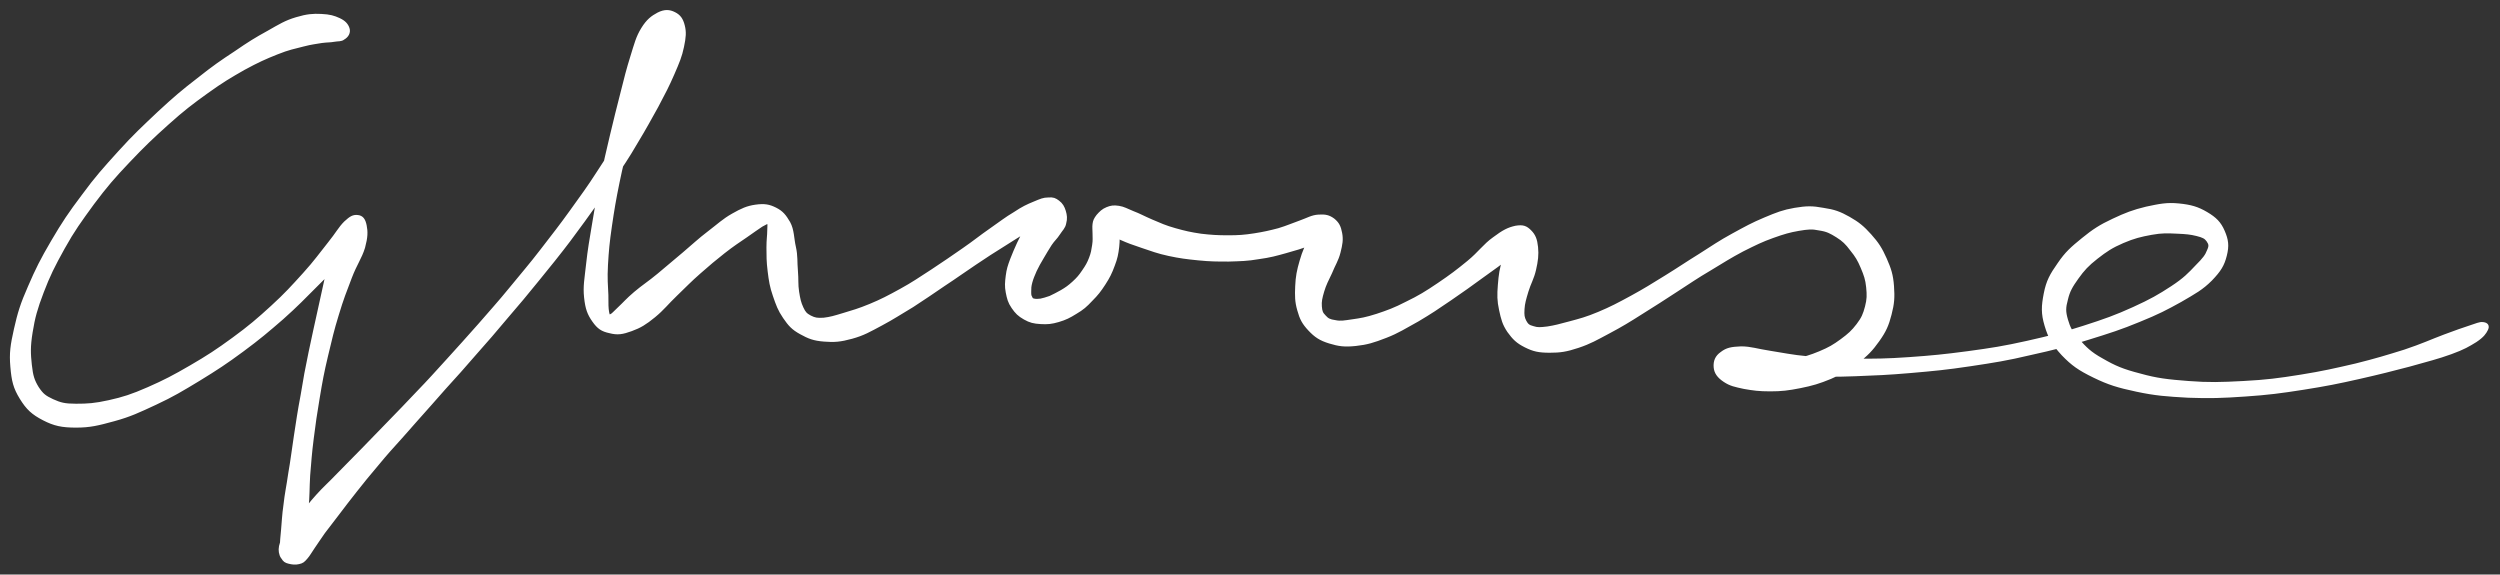 <?xml version="1.0" encoding="utf-8"?>
<!-- Generator: Adobe Illustrator 21.0.0, SVG Export Plug-In . SVG Version: 6.00 Build 0)  -->
<svg version="1.1" id="canvas" xmlns="http://www.w3.org/2000/svg" xmlns:xlink="http://www.w3.org/1999/xlink" x="0px" y="0px"
	 viewBox="0 0 627.9 144.3" style="enable-background:new 0 0 627.9 144.3;" xml:space="preserve">
<rect x="0" y="0" width="627.9" height="144.3" fill="#333333" stroke="none"/>
<style type="text/css">
	.st0{fill:#FFFFFF;stroke:#FFFFFF;}
</style>
<path class="st0" d="M87.3,7.2C87,6.3,86.4,5.6,85.1,5c-1.3-0.6-2.3-0.9-4.4-1s-3.5,0-6.2,0.8s-4.1,1.7-7.1,3.4
	c-3.1,1.7-4.7,2.7-8.2,5.1c-3.5,2.3-5.4,3.6-9.3,6.7C46,23,44,24.7,40,28.4c-3.9,3.7-6.1,5.7-9.9,9.9s-5.8,6.4-9.1,10.9
	c-3.4,4.5-5,6.9-7.7,11.5s-3.9,7-5.8,11.4C5.6,76.4,4.9,78.7,4,82.7s-1.2,6-0.9,9.4c0.3,3.5,0.7,5.2,2.3,7.8
	c1.6,2.6,2.9,3.8,5.6,5.2c2.7,1.4,4.6,1.8,8.1,1.8s5.5-0.5,9.5-1.6s6.1-2.1,10.4-4.1s6.6-3.4,10.9-6c4.4-2.7,6.7-4.2,10.9-7.3
	c4.2-3.1,6.3-4.9,10-8.1c3.7-3.3,5.5-5.2,8.6-8.3c3.1-3.1,4.8-4.7,7-7.3c2.2-2.6,3.2-3.9,4.1-5.7c0.8-1.8,0.6-2.8,0.1-3.4
	c-0.5-0.7-1.4-0.8-2.6,0.1c-1.2,0.9-2.4,1.8-3.5,4.4c-1.1,2.5-1.2,4.6-2,8.3c-0.8,3.6-1.3,5.9-2.2,10c-0.9,4.1-1.4,6.3-2.3,10.6
	c-0.9,4.3-1.3,6.5-2,10.8c-0.8,4.2-1.1,6.4-1.7,10.3s-0.8,5.9-1.4,9.3c-0.5,3.5-0.9,5.1-1.2,7.9c-0.4,2.8-0.4,4.1-0.6,6.2
	c-0.2,2.1-0.3,3-0.3,4.4s-0.1,1.8,0.3,2.6c0.4,0.7,0.7,0.9,1.5,1.1c0.8,0.2,1.6,0.3,2.4,0.1c0.9-0.2,1.1-0.4,1.8-1.2
	c0.7-0.8,0.9-1.3,1.8-2.6s1.4-2.1,2.6-3.8c1.3-1.7,2-2.6,3.6-4.7c1.6-2.1,2.5-3.3,4.4-5.7c2-2.5,3-3.8,5.4-6.6
	c2.3-2.8,3.6-4.2,6.3-7.2c2.6-3,4.1-4.6,7-7.9s4.4-5,7.5-8.4c3.1-3.5,4.6-5.3,7.8-8.9c3.1-3.7,4.7-5.5,7.9-9.3
	c3.1-3.8,4.8-5.8,7.9-9.7c3.1-3.9,4.6-5.9,7.5-9.9s4.3-6,7-9.9c2.6-3.9,4-5.9,6.2-9.7c2.3-3.8,3.3-5.7,5.2-9.1
	c1.8-3.4,2.7-5.1,4-8.1s1.9-4.4,2.4-6.8s0.6-3.6,0.2-5.2c-0.4-1.6-1-2.4-2.2-3s-2.3-0.7-3.9,0.1c-1.5,0.8-2.6,1.6-3.9,3.7
	s-1.7,3.8-2.7,7s-1.5,5.2-2.5,9.2s-1.6,6.2-2.6,10.5s-1.6,6.7-2.5,11.2s-1.3,6.8-2,11.1c-0.7,4.2-1.1,6.4-1.5,10.1s-0.8,5.5-0.5,8.3
	s0.8,4.1,2,5.8s2.1,2.3,4,2.7c1.9,0.5,3.1,0.3,5.3-0.5s3.5-1.6,5.7-3.4s3.2-3.2,5.5-5.4c2.3-2.2,3.5-3.5,5.9-5.6s3.8-3.3,6.1-5.1
	c2.3-1.8,3.7-2.7,5.6-4c1.9-1.3,2.8-2,3.9-2.7c1.2-0.6,1.4-0.9,1.8-0.6c0.4,0.3,0.2,0.7,0.2,2s-0.2,2.2-0.2,4.3c0,2,0,3.5,0.3,5.9
	s0.5,3.8,1.3,6.1c0.8,2.3,1.2,3.5,2.5,5.4s2.1,2.8,4.1,3.9s3.2,1.6,5.8,1.8c2.5,0.2,4,0.1,6.9-0.7c2.9-0.8,4.4-1.7,7.4-3.3
	c3-1.6,4.6-2.7,7.8-4.6c3.1-2,4.8-3.2,7.9-5.3c3.2-2.1,4.8-3.3,7.8-5.3s4.5-3,7.1-4.6c2.6-1.7,3.9-2.4,6-3.8c2.1-1.3,3-1.9,4.3-2.8
	c1.4-0.9,1.9-1.2,2.5-1.7c0.6-0.6,0.6-0.8,0.4-1.1c-0.2-0.4-0.6-0.7-1.3-0.7c-0.7-0.1-1.2-0.1-2,0.4s-1.2,1.1-1.9,2.2
	c-0.8,1.1-1.2,1.9-2,3.3c-0.8,1.4-1.2,2.3-2,3.9c-0.7,1.6-1.1,2.4-1.7,4c-0.6,1.6-0.9,2.5-1.1,4.1c-0.2,1.6-0.3,2.6,0,4.1
	s0.5,2.4,1.4,3.7c0.9,1.3,1.5,1.9,2.9,2.7c1.4,0.8,2.3,1,4,1.1s2.7,0,4.4-0.5c1.7-0.5,2.7-1,4.3-2c1.7-1,2.5-1.7,3.9-3.2
	c1.4-1.4,2.1-2.3,3.2-4s1.6-2.7,2.3-4.6c0.7-1.8,0.9-2.9,1.1-4.6c0.2-1.8,0.1-2.7,0-4.1s-0.3-2.1-0.7-2.9c-0.5-0.8-1-1-1.5-0.9
	s-1.1,0.6-1.2,1.3c0,0.7,0.1,1.3,1,2.2s1.7,1.3,3.4,2.2c1.8,0.8,2.9,1.2,5.3,2s3.9,1.4,6.7,2c2.8,0.6,4.4,0.8,7.4,1.1
	s4.6,0.3,7.6,0.3c3-0.1,4.6-0.1,7.5-0.6c2.9-0.4,4.3-0.8,6.8-1.5s3.9-1.1,5.9-1.9c2-0.9,3.2-1.5,4.2-2.4s1.1-1.5,0.9-1.9
	c-0.2-0.3-0.8-0.4-1.7,0.2c-0.9,0.6-1.8,1.3-2.9,3s-1.7,3.1-2.4,5.5c-0.7,2.4-1,3.9-1.1,6.3s-0.1,3.8,0.5,5.9
	c0.6,2.2,1.2,3.3,2.7,4.9s2.7,2.4,5,3.1s3.7,0.9,6.5,0.6s4.4-0.8,7.5-2s4.7-2.3,8-4.1c3.2-1.9,5-3.1,8.2-5.3
	c3.2-2.2,4.9-3.4,7.9-5.6s4.9-3.4,7-5.3s2.9-3,3.6-4.1s0.5-1.4,0-1.4c-0.4,0.1-1.3,0.5-2.2,1.8c-1,1.3-1.8,2.5-2.6,4.8
	c-0.8,2.2-1,3.9-1.2,6.4s-0.2,3.9,0.3,6.2c0.5,2.3,0.8,3.5,2,5.3c1.3,1.8,2.2,2.7,4.2,3.7s3.3,1.3,6,1.3c2.6,0,4.1-0.2,7.1-1.2
	s4.5-1.9,7.7-3.6s5-2.8,8.3-4.9c3.4-2.1,5.2-3.3,8.6-5.5s5.1-3.4,8.5-5.4c3.3-2,5-3.1,8.2-4.8c3.2-1.6,4.8-2.4,7.6-3.4
	c2.8-1,4.2-1.4,6.5-1.8c2.4-0.4,3.4-0.5,5.3-0.1c2,0.3,2.9,0.8,4.5,1.8s2.4,1.8,3.6,3.4c1.3,1.6,1.9,2.6,2.7,4.5
	c0.8,1.9,1.2,3,1.4,5c0.2,2,0.2,3.1-0.3,5s-0.9,2.9-2.2,4.6c-1.3,1.7-2.2,2.5-4.1,3.9s-3.1,2.1-5.5,3.1s-3.8,1.4-6.4,1.9
	s-4,0.7-6.4,0.8c-2.4,0.1-3.6,0-5.5-0.2s-2.7-0.5-3.9-0.6c-1.2-0.1-1.7-0.1-2.1,0.3c-0.4,0.3-0.5,0.8,0.3,1.5
	c0.8,0.6,1.5,1.2,3.7,1.6s3.8,0.3,7.2,0.3c3.4,0,5.5-0.1,9.9-0.1c4.4-0.1,6.9,0,12.1-0.2s8-0.3,13.8-0.8s9-0.8,15-1.7
	c6-0.9,9.2-1.4,15.1-2.8c5.9-1.3,9-2.1,14.4-3.8c5.5-1.7,8.3-2.6,12.9-4.5c4.7-1.9,6.8-3,10.4-5c3.6-2.1,5.3-3,7.6-5.3
	c2.2-2.3,3-3.6,3.6-6s0.4-3.8-0.5-5.9c-0.9-2.1-2-3.2-4.2-4.5s-3.9-1.8-6.9-2.1s-4.8,0.1-8.1,0.8c-3.3,0.8-5.1,1.5-8.3,3
	s-4.9,2.6-7.6,4.8c-2.7,2.2-4.1,3.4-6,6.2c-1.9,2.7-2.8,4.3-3.4,7.4c-0.6,3.1-0.7,4.9,0.2,7.9s1.8,4.6,4.2,7.2
	c2.4,2.5,4.1,3.7,7.8,5.5s6,2.5,10.7,3.5s7.5,1.2,12.9,1.5c5.4,0.2,8.5,0.1,14.3-0.3s8.9-0.8,14.6-1.7c5.7-0.9,8.7-1.5,14-2.7
	s8-1.9,12.6-3.1c4.6-1.3,7.1-1.9,10.4-3.1c3.3-1.2,4.4-1.9,6.2-3c1.8-1.2,2.3-2,2.7-2.8s0.1-1.2-0.8-1.3c-0.8-0.1-1.5,0.3-3.4,0.9
	s-2.9,1-6.2,2.2c-3.2,1.2-5.5,2.3-10,3.8c-4.5,1.4-7.1,2.2-12.3,3.5c-5.2,1.2-8.2,1.9-13.8,2.8s-8.7,1.3-14.4,1.6
	c-5.7,0.3-8.7,0.4-13.9,0s-7.9-0.7-12.2-1.9c-4.3-1.1-6.4-2-9.5-3.8c-3.1-1.7-4.3-3-6.1-5s-2.3-3.1-2.9-5.1c-0.6-2.1-0.6-3.1,0-5.3
	c0.5-2.1,1.2-3.3,2.7-5.4s2.6-3.3,4.9-5.1c2.3-1.8,3.8-2.8,6.6-4s4.5-1.6,7.2-2.1s4.2-0.4,6.5-0.3s3.4,0.2,5,0.6
	c1.6,0.4,2.2,0.7,2.8,1.5c0.6,0.9,0.8,1.4,0.2,2.7c-0.5,1.3-1.1,2.1-3,4c-1.8,1.9-3,3.2-6.2,5.3c-3.2,2.1-5.3,3.3-9.7,5.3
	s-7.2,3-12.5,4.7s-8.4,2.5-14.2,3.8s-9,1.8-14.9,2.6c-6,0.8-9.1,1.1-14.8,1.5c-5.7,0.4-8.5,0.4-13.6,0.4c-5.1-0.1-7.5-0.2-11.8-0.6
	s-6.3-0.9-9.6-1.4s-4.8-1.1-7.2-1.1c-2.4,0.1-3.5,0.3-4.8,1.3c-1.3,0.9-1.7,2-1.6,3.4c0.1,1.3,0.8,2.3,2.3,3.3s2.6,1.2,4.9,1.7
	c2.3,0.4,3.7,0.6,6.5,0.6s4.5-0.2,7.5-0.8c3-0.6,4.7-1.1,7.6-2.3c2.9-1.3,4.3-2,6.7-3.9c2.4-1.9,3.5-3,5.2-5.4s2.3-3.8,3-6.5
	s0.8-4.2,0.6-7c-0.2-2.8-0.7-4.3-1.8-6.8c-1.1-2.5-2-3.9-3.8-5.9s-3-3-5.3-4.3s-3.7-1.8-6.4-2.2c-2.7-0.5-4.1-0.5-7.1,0
	c-2.9,0.5-4.4,1.1-7.5,2.4c-3.1,1.3-4.7,2.2-8,4s-5,3-8.3,5.1c-3.4,2.1-5.1,3.3-8.5,5.4s-5.3,3.3-8.6,5.1s-5.2,2.8-8.3,4.1
	c-3.1,1.3-4.7,1.7-7.3,2.4c-2.6,0.7-3.7,1-5.6,1.3c-1.8,0.2-2.5,0.3-3.7-0.1c-1.2-0.3-1.6-0.7-2.1-1.6c-0.5-1-0.6-1.6-0.5-3.2
	c0.1-1.5,0.4-2.5,1-4.5s1.4-3.2,1.9-5.4c0.5-2.2,0.7-3.7,0.5-5.6s-0.6-2.9-1.6-3.9s-1.7-1.3-3.5-1c-1.8,0.4-3,1-5.4,2.8
	c-2.4,1.7-3.6,3.6-6.4,5.9c-2.8,2.3-4.4,3.5-7.5,5.6s-4.9,3.2-8,4.7c-3.1,1.6-4.8,2.2-7.5,3.1c-2.8,0.9-4.1,1.1-6.2,1.4
	s-3,0.5-4.4,0.2c-1.4-0.2-2-0.5-2.7-1.3c-0.8-0.8-1-1.3-1.1-2.6c-0.1-1.3,0.1-2.2,0.6-3.9c0.5-1.7,1.1-2.8,2-4.7
	c0.8-2,1.6-3.1,2.1-5.1s0.7-3.1,0.4-4.7c-0.3-1.6-0.7-2.4-1.8-3.3c-1.1-0.8-1.9-1-3.6-0.9s-2.7,0.8-4.7,1.5s-3,1.2-5.3,1.9
	c-2.3,0.6-3.6,0.9-6.1,1.3c-2.6,0.4-4,0.5-6.7,0.5s-4.2-0.1-6.8-0.4c-2.7-0.4-4-0.7-6.5-1.4s-3.8-1.3-5.9-2.2s-3.1-1.5-4.7-2.1
	c-1.7-0.7-2.3-1.1-3.5-1.3c-1.3-0.2-1.9-0.1-2.9,0.3c-1,0.4-1.6,1-2.3,1.8c-0.6,0.8-0.8,1.2-0.9,2s0,1.3,0,2.3c0,1.1,0.1,1.7-0.1,3
	s-0.3,2-0.8,3.3s-0.9,2-1.8,3.3c-0.8,1.2-1.4,1.9-2.5,2.9s-1.8,1.5-3,2.2s-1.9,1-2.9,1.5c-1.1,0.4-1.6,0.5-2.4,0.7
	c-0.8,0.1-1.2,0.1-1.7,0s-0.7-0.2-0.9-0.7c-0.3-0.5-0.3-0.8-0.3-1.6c0-0.8,0-1.3,0.3-2.4s0.6-1.7,1.1-2.9c0.6-1.2,1-2,1.8-3.3
	c0.8-1.3,1.2-2.1,2-3.3s1.4-1.6,2.1-2.7c0.7-1.1,1.3-1.5,1.5-2.6c0.3-1.1,0.2-1.9-0.1-2.9c-0.3-1-0.7-1.7-1.5-2.3s-1.2-0.8-2.4-0.7
	c-1.2,0-1.8,0.3-3.5,1s-2.8,1.2-4.9,2.6c-2.2,1.3-3.4,2.3-6,4.1s-4,3-6.9,5s-4.6,3.2-7.8,5.3c-3.1,2-4.8,3.2-7.9,4.9
	s-4.8,2.6-7.7,3.8c-2.9,1.2-4.4,1.6-6.7,2.3c-2.3,0.7-3.3,1-5,1.2c-1.7,0.1-2.3,0-3.5-0.6c-1.1-0.6-1.5-1-2.1-2.3s-0.8-2.2-1.1-4.1
	s-0.1-3-0.3-5.3c-0.2-2.2,0-3.7-0.5-5.9S199,57.8,198,56c-1-1.7-1.7-2.6-3.3-3.4c-1.6-0.8-2.7-1-4.9-0.7c-2.1,0.3-3.4,0.9-5.7,2.2
	s-3.5,2.5-6,4.4s-3.8,3.2-6.3,5.3c-2.5,2.1-3.9,3.3-6.3,5.3s-3.9,2.9-5.9,4.6s-2.8,2.7-4,3.8c-1.3,1.2-1.6,1.7-2.2,1.9
	c-0.6,0.2-0.7,0.1-0.9-0.9c-0.2-1.1-0.2-2-0.2-4.4c-0.1-2.4-0.3-4.1-0.1-7.6s0.4-5.7,1-9.8s1-6.5,1.9-10.9s1.5-6.7,2.7-10.9
	s1.8-6.4,3.1-10.1c1.4-3.7,2.3-5.5,3.6-8.3c1.3-2.9,2.3-4.1,3.1-6c0.8-2,1-2.8,1.1-3.9s-0.2-1.4-0.5-1.4s-0.5,0.2-0.9,1.2
	s-0.5,1.9-1.2,4c-0.6,2.1-0.9,3.4-1.9,6.3s-1.6,4.6-3.2,8c-1.6,3.4-2.5,5.3-4.7,9c-2.1,3.7-3.4,5.8-5.9,9.6c-2.5,3.9-4,5.9-6.8,9.8
	s-4.4,5.9-7.4,9.8s-4.7,5.8-7.8,9.6c-3.1,3.8-4.8,5.6-7.9,9.2c-3.2,3.6-4.8,5.4-7.9,8.8s-4.6,5.1-7.6,8.2c-3,3.2-4.5,4.7-7.3,7.6
	s-4.2,4.3-6.7,6.9s-3.8,3.8-6,6.1c-2.2,2.3-3.4,3.3-5.2,5.3c-1.8,2-2.6,3.1-3.9,4.8c-1.4,1.7-2,2.5-3,3.9s-1.6,1.9-2.1,3.1
	c-0.4,1.2-0.4,2-0.1,2.9s1.1,1.4,1.8,1.6c0.7,0.3,1.3,0.2,1.8-0.4c0.6-0.6,0.7-1.1,1.1-2.5s0.5-2.3,0.8-4.4c0.3-2.1,0.6-3.4,0.8-6.2
	c0.3-2.8,0.2-4.6,0.4-8c0.3-3.5,0.4-5.4,0.9-9.3s0.8-6.1,1.5-10.2c0.7-4.2,1.1-6.4,2.1-10.6s1.5-6.4,2.7-10.3c1.2-4,2-6,3.3-9.4
	s2.5-4.9,3.3-7.5c0.7-2.6,0.7-3.9,0.4-5.4c-0.3-1.5-0.8-2.1-1.8-2.2c-1-0.1-1.6,0.2-3,1.5c-1.4,1.4-2,2.7-4.1,5.3s-3.3,4.4-6.2,7.6
	c-2.9,3.2-4.6,5.1-8.1,8.3s-5.6,5-9.7,8s-6.4,4.5-10.7,7s-6.6,3.7-10.7,5.5s-6.3,2.5-9.9,3.3s-5.4,0.9-8.3,0.9s-4-0.3-6-1.2
	c-1.9-0.9-2.6-1.4-3.8-3.2c-1.1-1.8-1.5-3-1.8-5.8s-0.4-4.6,0.2-8.3c0.6-3.7,1.2-5.9,2.8-10.1s2.8-6.6,5.3-11.1S20,55.4,23.2,51
	c3.3-4.4,5.2-6.6,9-10.6s5.9-6,9.8-9.5s6-5.1,9.9-7.9s5.8-3.9,9.3-5.9c3.5-1.9,5.3-2.7,8.3-3.9s4.3-1.4,6.6-2
	c2.3-0.6,3.1-0.6,4.7-0.9c1.6-0.2,2-0.1,3.1-0.3s1.7,0,2.3-0.5C87.1,9,87.6,8.1,87.3,7.2"/>
</svg>
